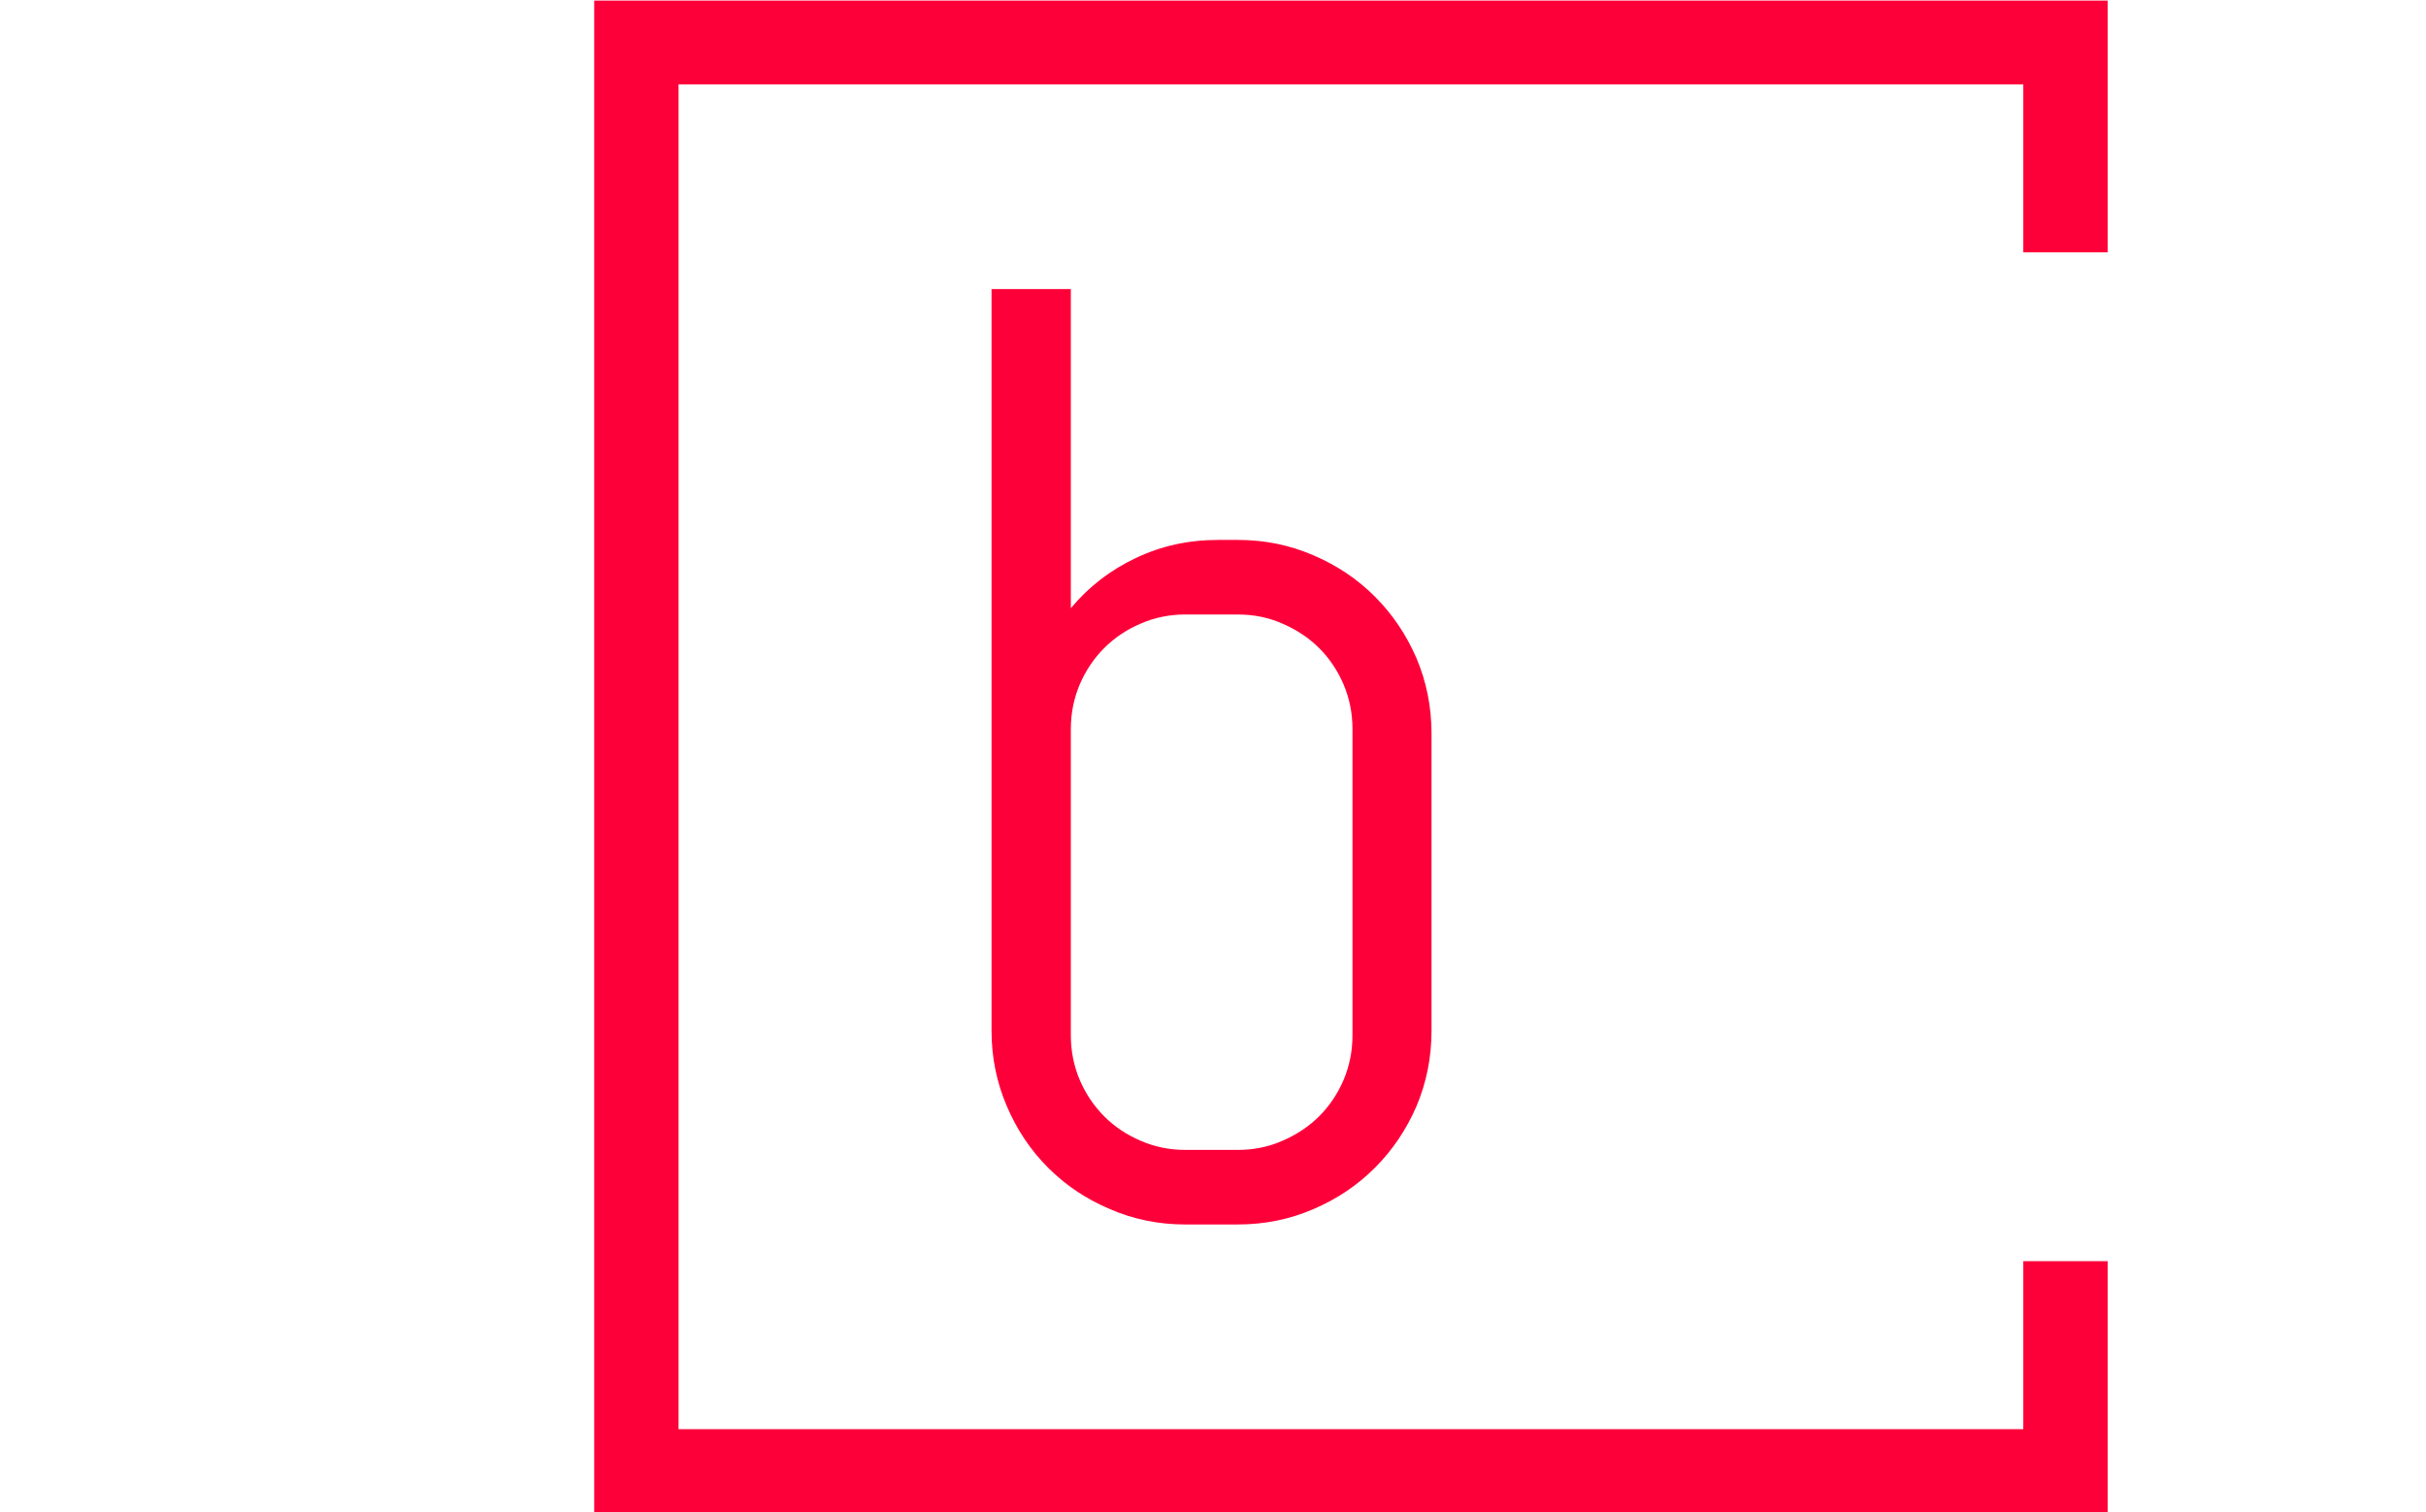 <svg xmlns="http://www.w3.org/2000/svg" version="1.1" xmlns:xlink="http://www.w3.org/1999/xlink" xmlns:svgjs="http://svgjs.dev/svgjs" width="1500" height="935" viewBox="0 0 1500 935"><g transform="matrix(1,0,0,1,-0.909,0.379)"><svg viewBox="0 0 396 247" data-background-color="#0a1627" preserveAspectRatio="xMidYMid meet" height="935" width="1500" xmlns="http://www.w3.org/2000/svg" xmlns:xlink="http://www.w3.org/1999/xlink"><g id="tight-bounds" transform="matrix(1,0,0,1,0.24,-0.1)"><svg viewBox="0 0 395.52 247.2" height="247.2" width="395.52"><g><svg></svg></g><g><svg viewBox="0 0 395.52 247.2" height="247.2" width="395.52"><g transform="matrix(1,0,0,1,161.827,47.215)"><svg viewBox="0 0 71.867 152.77" height="152.77" width="71.867"><g><svg viewBox="0 0 71.867 152.77" height="152.77" width="71.867"><g><svg viewBox="0 0 71.867 152.77" height="152.77" width="71.867"><g><svg viewBox="0 0 71.867 152.77" height="152.77" width="71.867"><g id="textblocktransform"><svg viewBox="0 0 71.867 152.77" height="152.77" width="71.867" id="textblock"><g><svg viewBox="0 0 71.867 152.77" height="152.77" width="71.867"><g transform="matrix(1,0,0,1,0,0)"><svg width="71.867" viewBox="3 -35.01 16.7 35.5" height="152.77" data-palette-color="#fe0039"><path d="M19.7-6.86L19.7-6.86Q19.7-5.35 19.13-4 18.55-2.66 17.55-1.66 16.55-0.66 15.21-0.09 13.87 0.49 12.35 0.49L12.35 0.49 10.35 0.49Q8.84 0.49 7.5-0.09 6.15-0.66 5.15-1.66 4.15-2.66 3.58-4 3-5.35 3-6.86L3-6.86 3-35.01 6.01-35.01 6.01-22.9Q7.03-24.12 8.47-24.8 9.91-25.49 11.6-25.49L11.6-25.49 12.35-25.49Q13.87-25.49 15.21-24.91 16.55-24.34 17.55-23.34 18.55-22.34 19.13-21 19.7-19.65 19.7-18.14L19.7-18.14 19.7-6.86ZM16.7-6.69L16.7-18.31Q16.7-19.21 16.36-20.01 16.02-20.8 15.43-21.39 14.84-21.97 14.05-22.31 13.26-22.66 12.35-22.66L12.35-22.66 10.35-22.66Q9.45-22.66 8.65-22.31 7.86-21.97 7.28-21.39 6.69-20.8 6.35-20.01 6.01-19.21 6.01-18.31L6.01-18.31 6.01-6.69Q6.01-5.79 6.35-4.99 6.69-4.2 7.28-3.61 7.86-3.03 8.65-2.69 9.45-2.34 10.35-2.34L10.35-2.34 12.35-2.34Q13.26-2.34 14.05-2.69 14.84-3.03 15.43-3.61 16.02-4.2 16.36-4.99 16.7-5.79 16.7-6.69L16.7-6.69Z" opacity="1" transform="matrix(1,0,0,1,0,0)" fill="#fe0039" class="wordmark-text-0" data-fill-palette-color="primary" id="text-0"></path></svg></g></svg></g></svg></g></svg></g></svg></g></svg></g></svg></g><path d="M344.128 41.215L344.128 0 96.928 0 96.928 247.2 344.128 247.2 344.128 205.985 330.351 205.985 330.351 233.423 110.705 233.423 110.705 13.777 330.351 13.777 330.351 41.215Z" fill="#fe0039" stroke="transparent" data-fill-palette-color="tertiary"></path></svg></g><defs></defs></svg><rect width="395.52" height="247.2" fill="none" stroke="none" visibility="hidden"></rect></g></svg></g></svg>